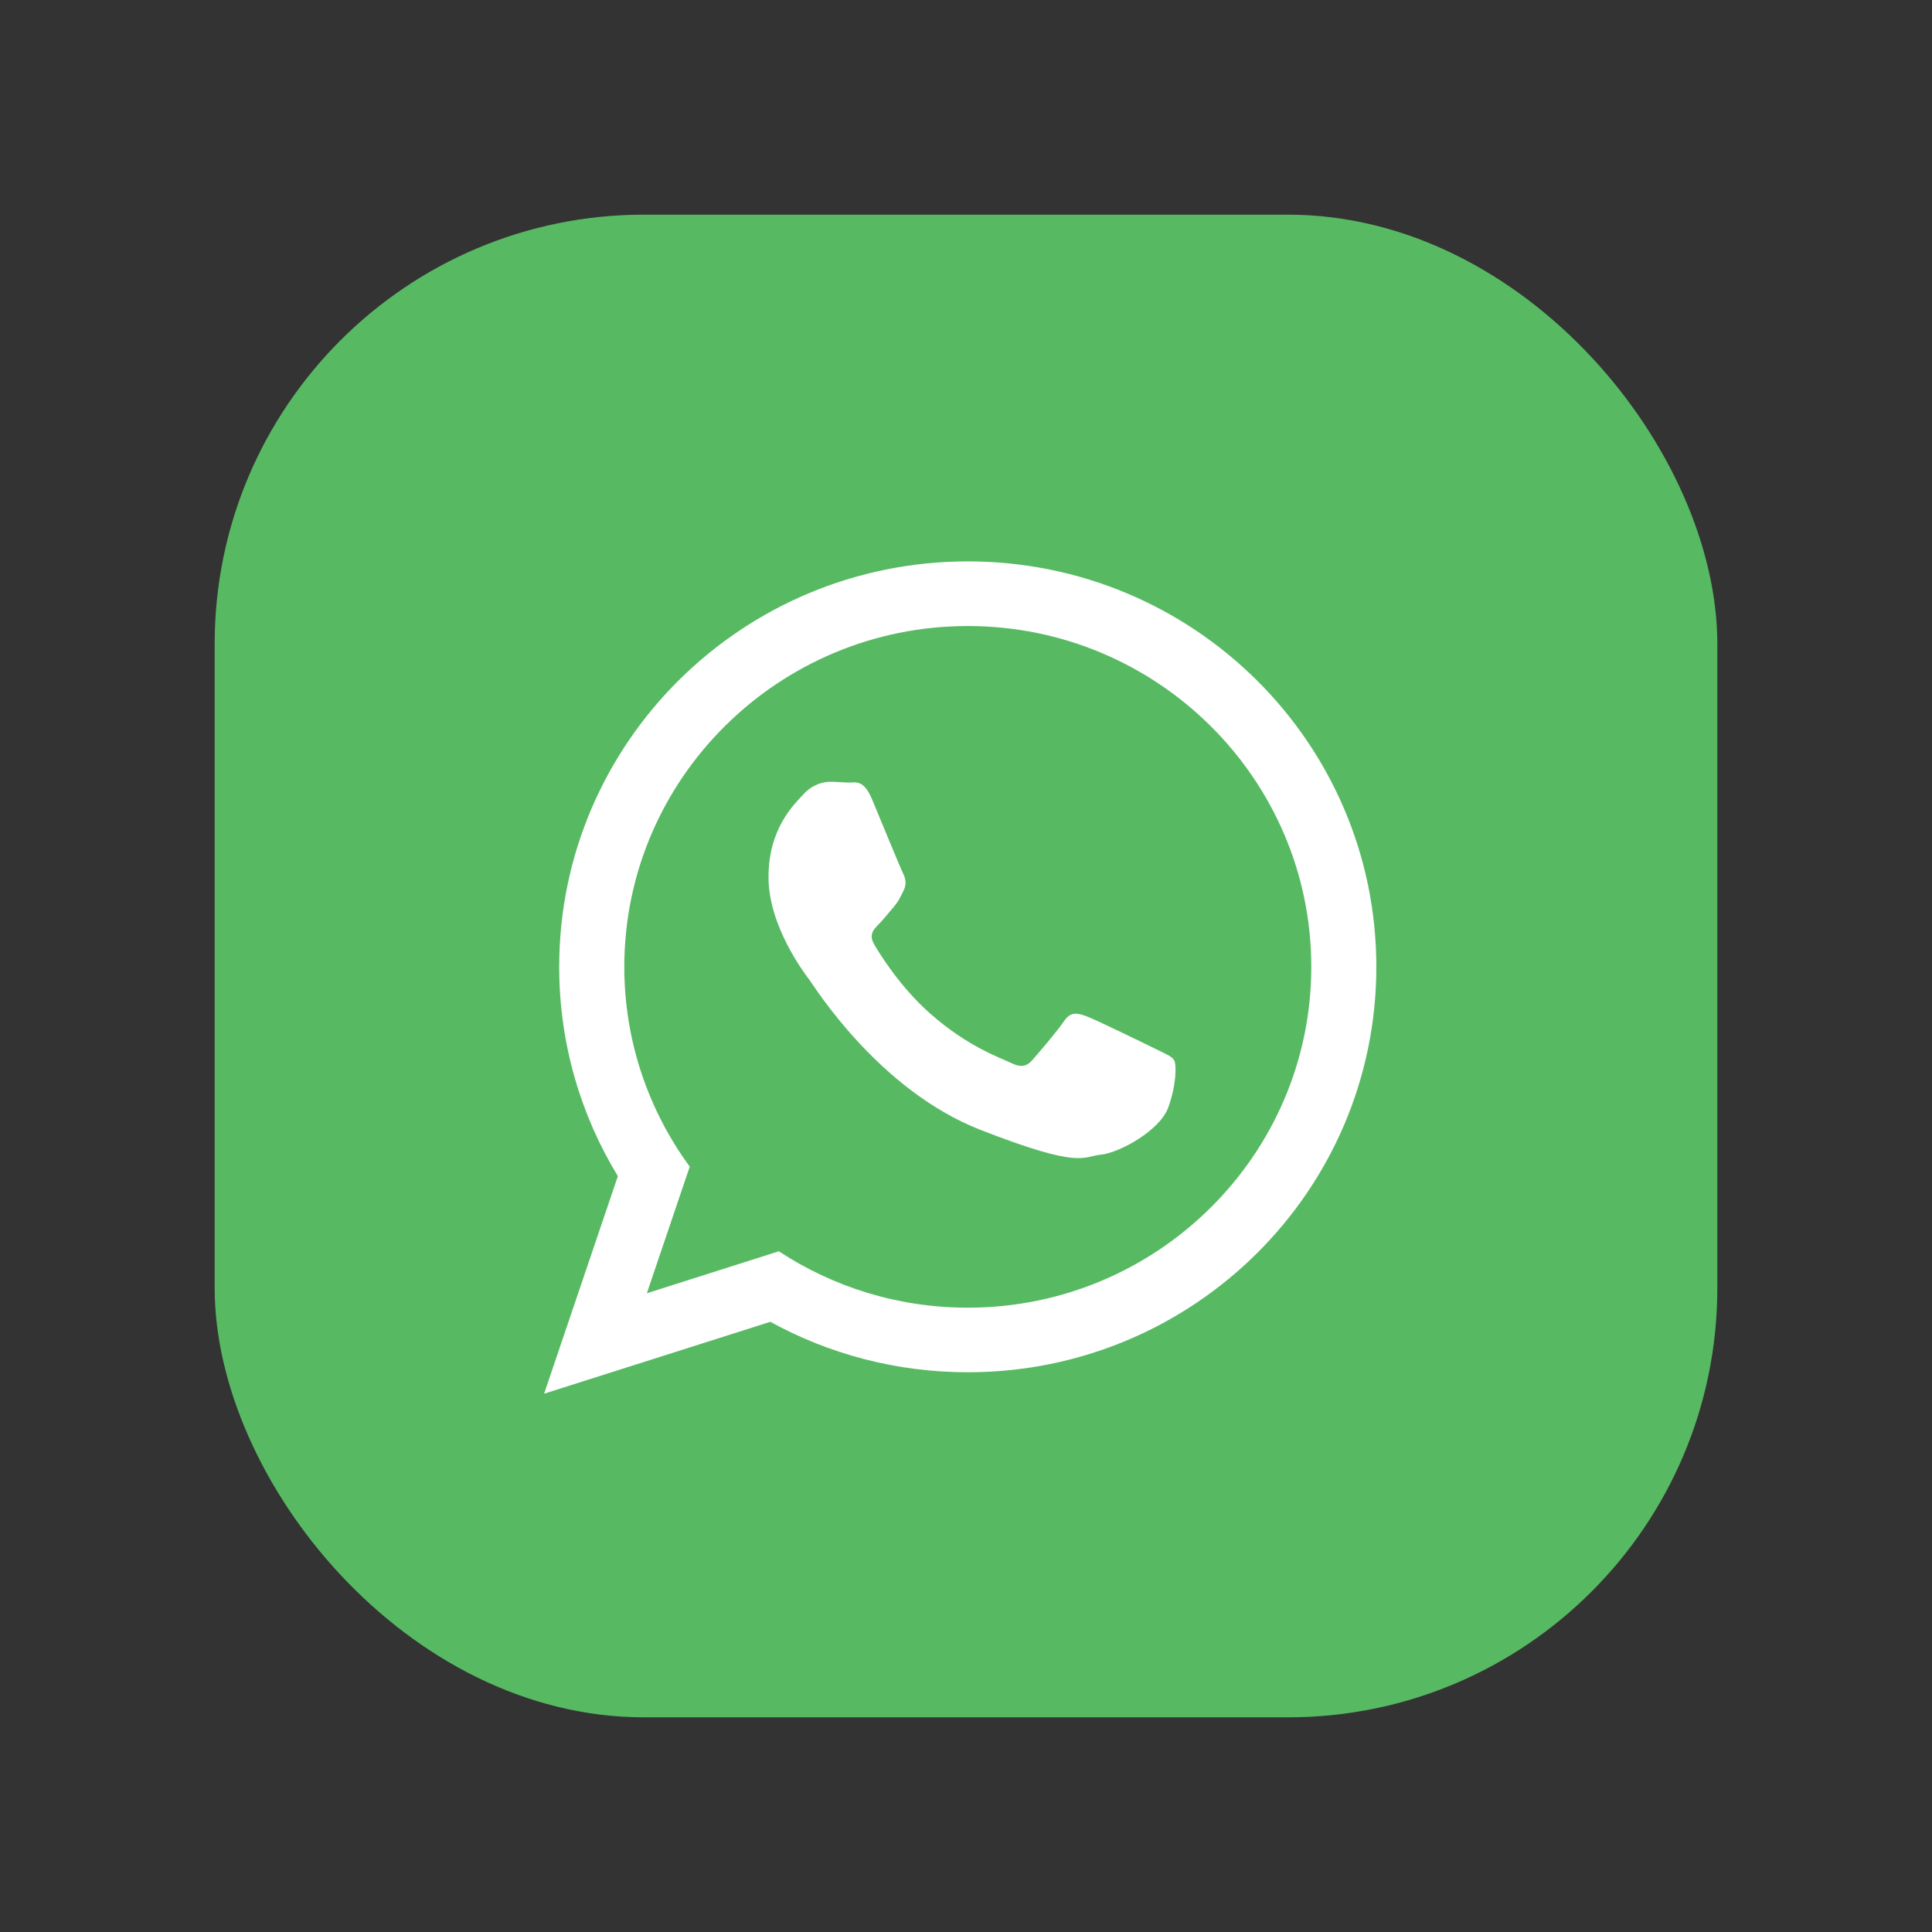 <svg width="36" height="36" viewBox="0 0 36 36" fill="none" xmlns="http://www.w3.org/2000/svg">
<rect x="0" y="0" width="36" height="36" fill="#333333" stroke="none"/>
<g clip-path="url(#clip0_436_3480)">
<path fill-rule="evenodd" clip-rule="evenodd" d="M5.398 4H30.602C31.374 4 32 4.624 32 5.398V30.602C32 31.374 31.376 32 30.602 32H5.398C4.626 32 4 31.376 4 30.602V5.398C4 4.626 4.624 4 5.398 4Z" fill="#57BA63"/>
<path fill-rule="evenodd" clip-rule="evenodd" d="M18.034 25.57C16.699 25.57 15.444 25.229 14.354 24.63L10.139 25.969L11.513 21.916C10.82 20.778 10.42 19.443 10.42 18.016C10.42 13.844 13.829 10.461 18.034 10.461C22.238 10.461 25.646 13.844 25.646 18.016C25.646 22.188 22.238 25.57 18.034 25.57ZM18.034 11.665C14.504 11.665 11.633 14.514 11.633 18.016C11.633 19.405 12.086 20.692 12.852 21.739L12.053 24.098L14.512 23.316C15.523 23.98 16.733 24.367 18.034 24.367C21.562 24.367 24.434 21.518 24.434 18.016C24.434 14.514 21.562 11.665 18.034 11.665ZM21.878 19.755C21.831 19.678 21.706 19.632 21.52 19.539C21.333 19.447 20.416 18.999 20.245 18.937C20.074 18.875 19.949 18.844 19.825 19.03C19.701 19.215 19.343 19.632 19.234 19.755C19.125 19.879 19.016 19.895 18.829 19.802C18.643 19.709 18.042 19.514 17.329 18.883C16.774 18.392 16.399 17.786 16.291 17.601C16.182 17.416 16.279 17.316 16.373 17.223C16.456 17.14 16.559 17.007 16.653 16.899C16.746 16.791 16.777 16.714 16.839 16.59C16.901 16.466 16.87 16.358 16.823 16.266C16.777 16.173 16.403 15.262 16.248 14.891C16.093 14.521 15.937 14.582 15.828 14.582C15.719 14.582 15.595 14.567 15.471 14.567C15.346 14.567 15.144 14.613 14.973 14.798C14.802 14.984 14.32 15.432 14.32 16.343C14.32 17.254 14.988 18.134 15.082 18.258C15.175 18.381 16.372 20.312 18.269 21.053C20.167 21.794 20.167 21.547 20.509 21.516C20.851 21.485 21.613 21.068 21.769 20.636C21.924 20.203 21.924 19.832 21.878 19.755Z" fill="white"/>
</g>
<defs>
<clipPath id="clip0_436_3480">
<rect x="4" y="4" width="28" height="28" rx="8" fill="white"/>
</clipPath>
</defs>
</svg>
